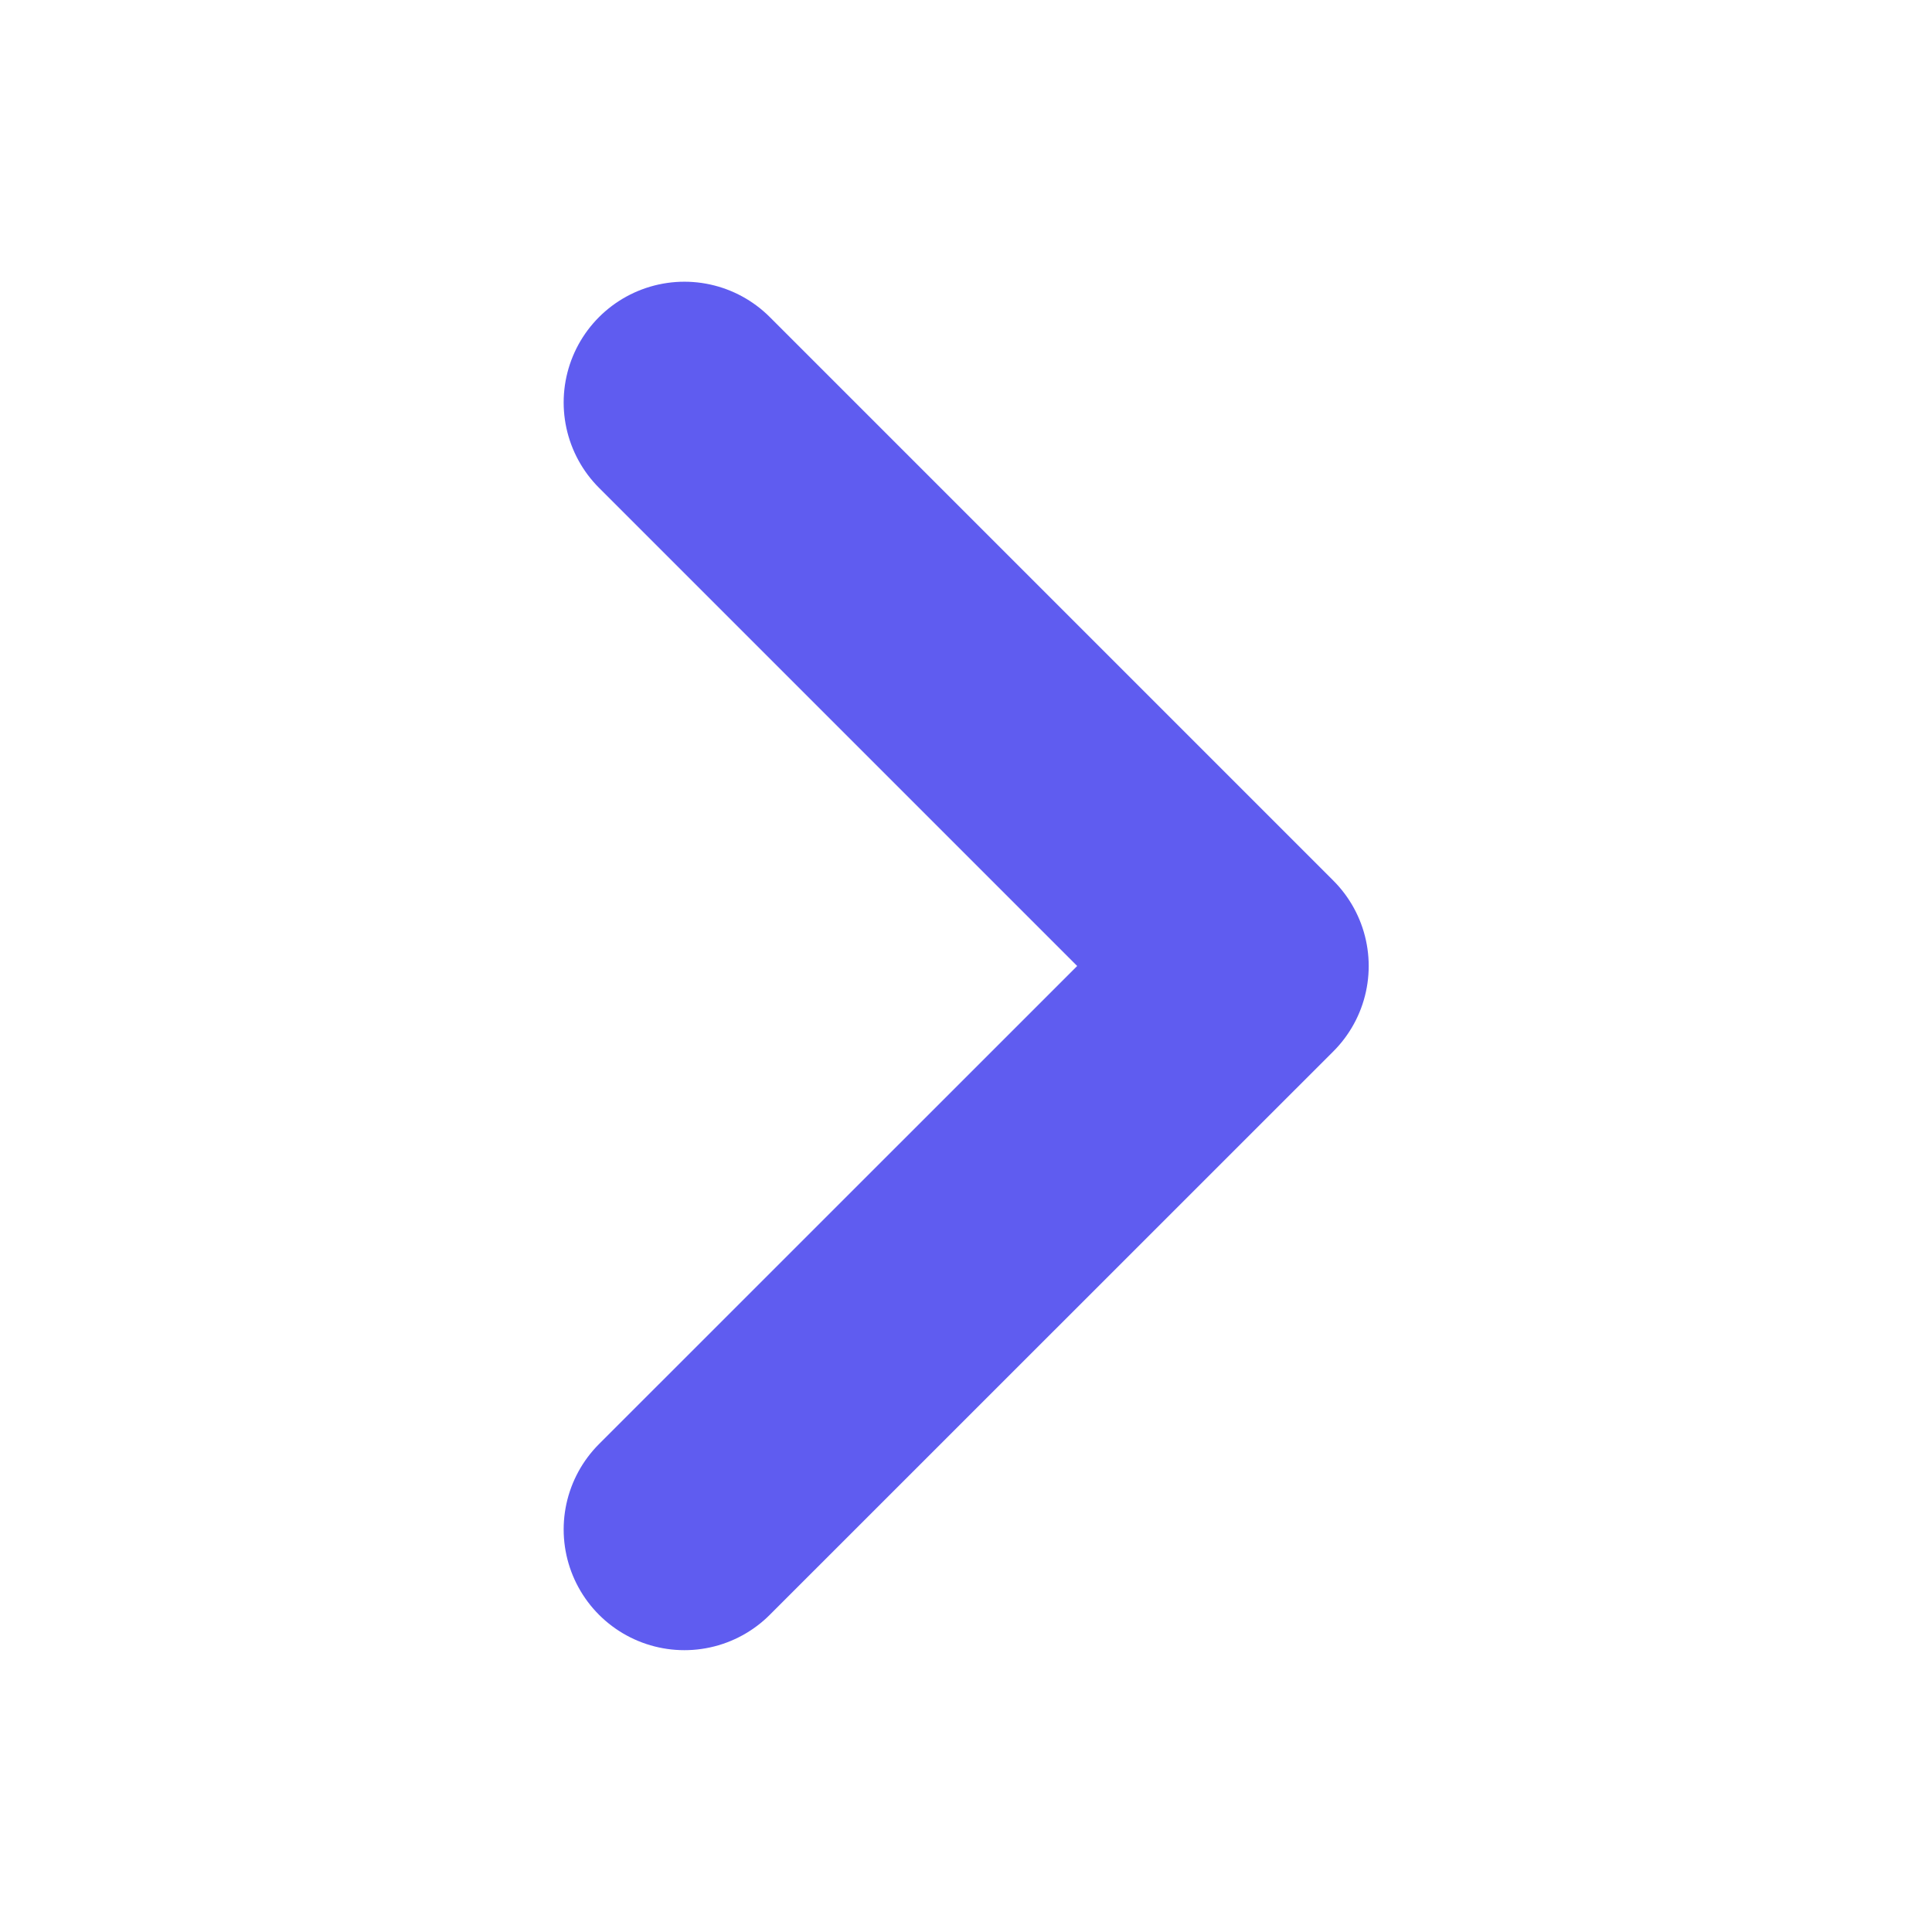 <svg width="16" height="16" viewBox="0 0 16 16" fill="none" xmlns="http://www.w3.org/2000/svg">
<path d="M5.668 3.333L10.335 8L5.668 12.666" stroke="#5F5CF0" stroke-width="2" stroke-linecap="round" stroke-linejoin="round"/>
</svg>
